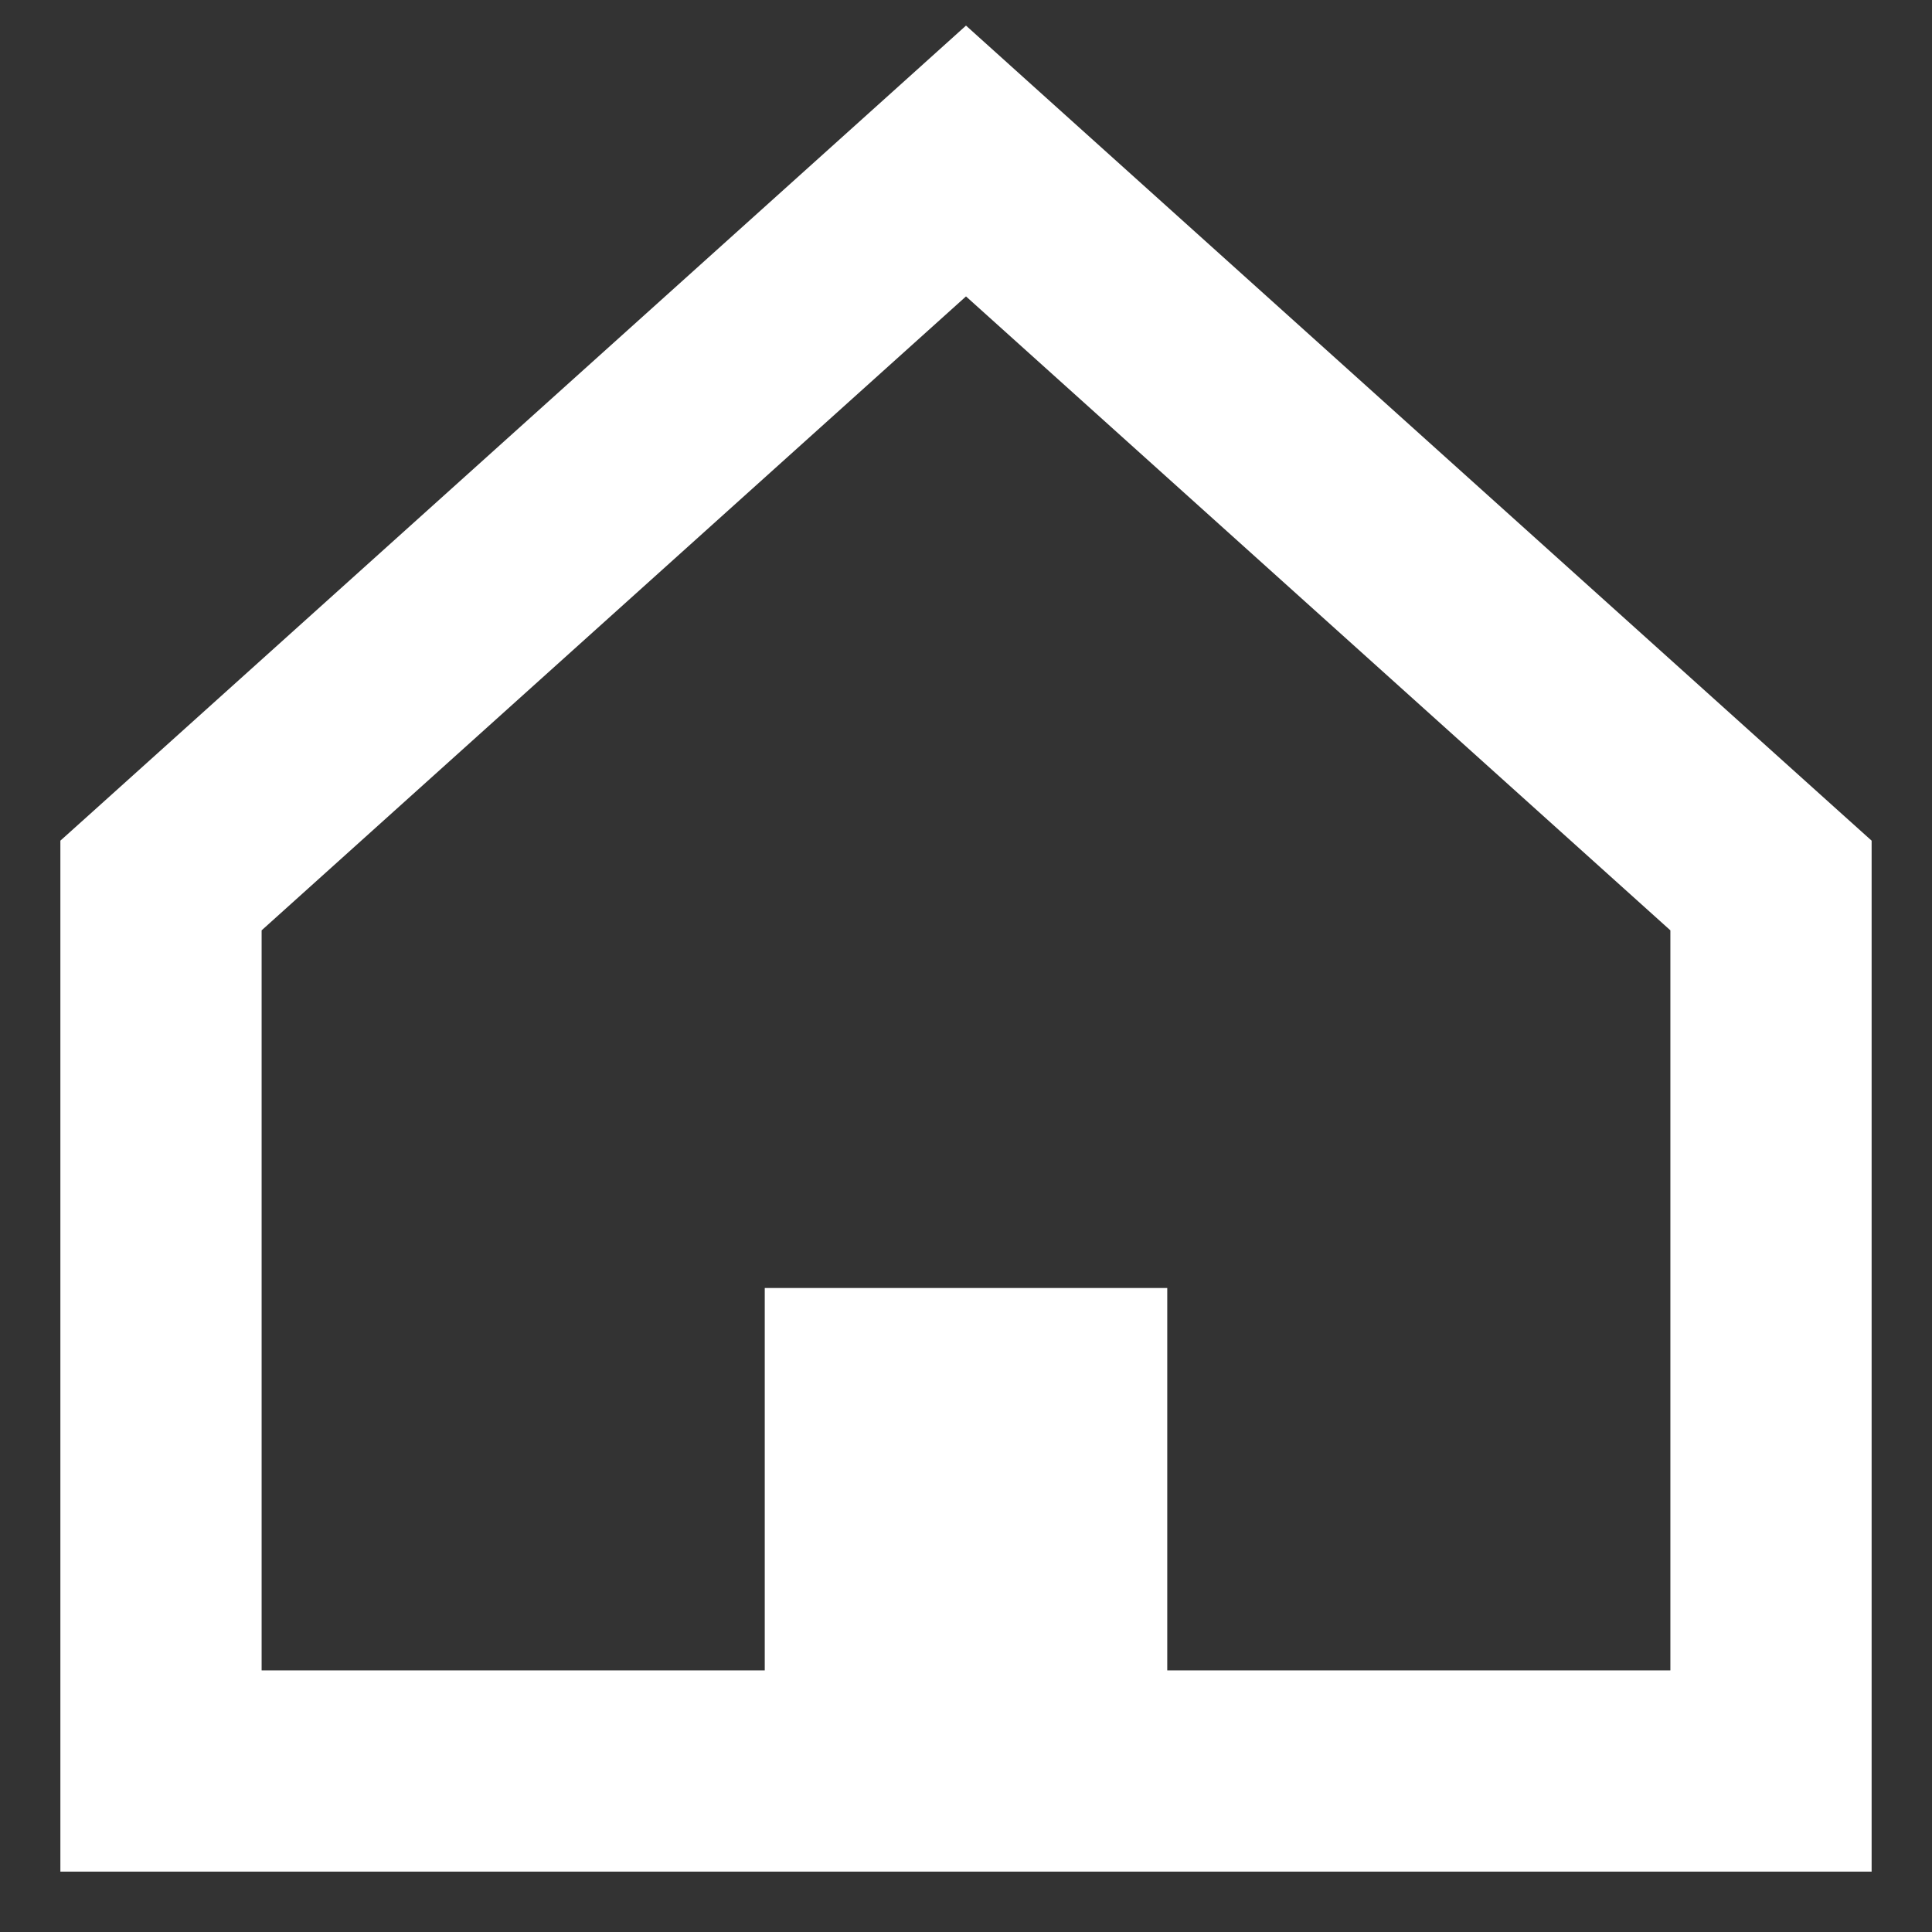 <svg xmlns="http://www.w3.org/2000/svg" fill="none" viewBox="0 0 24 24" id="Home-3--Streamline-Sharp-Remix.svg" height="24" width="24"><rect x="0" y="0" width="24" height="24" fill="#333333" stroke="none"/><desc>Home 3 Streamline Icon: https://streamlinehq.com</desc><g id="home-3--home-house-roof-shelter"><path id="Union" fill="#ffffff" fill-rule="evenodd" d="M12.836 1.071 12 0.318l-0.836 0.753L1.164 10.071 0.75 10.443v12.807h22.5V10.443l-0.414 -0.372 -10 -9ZM3.25 20.75v-9.193L12 3.682l8.75 7.875v9.193H14.5v-4.75h-5v4.75H3.25Z" clip-rule="evenodd" stroke-width="1"></path></g></svg>